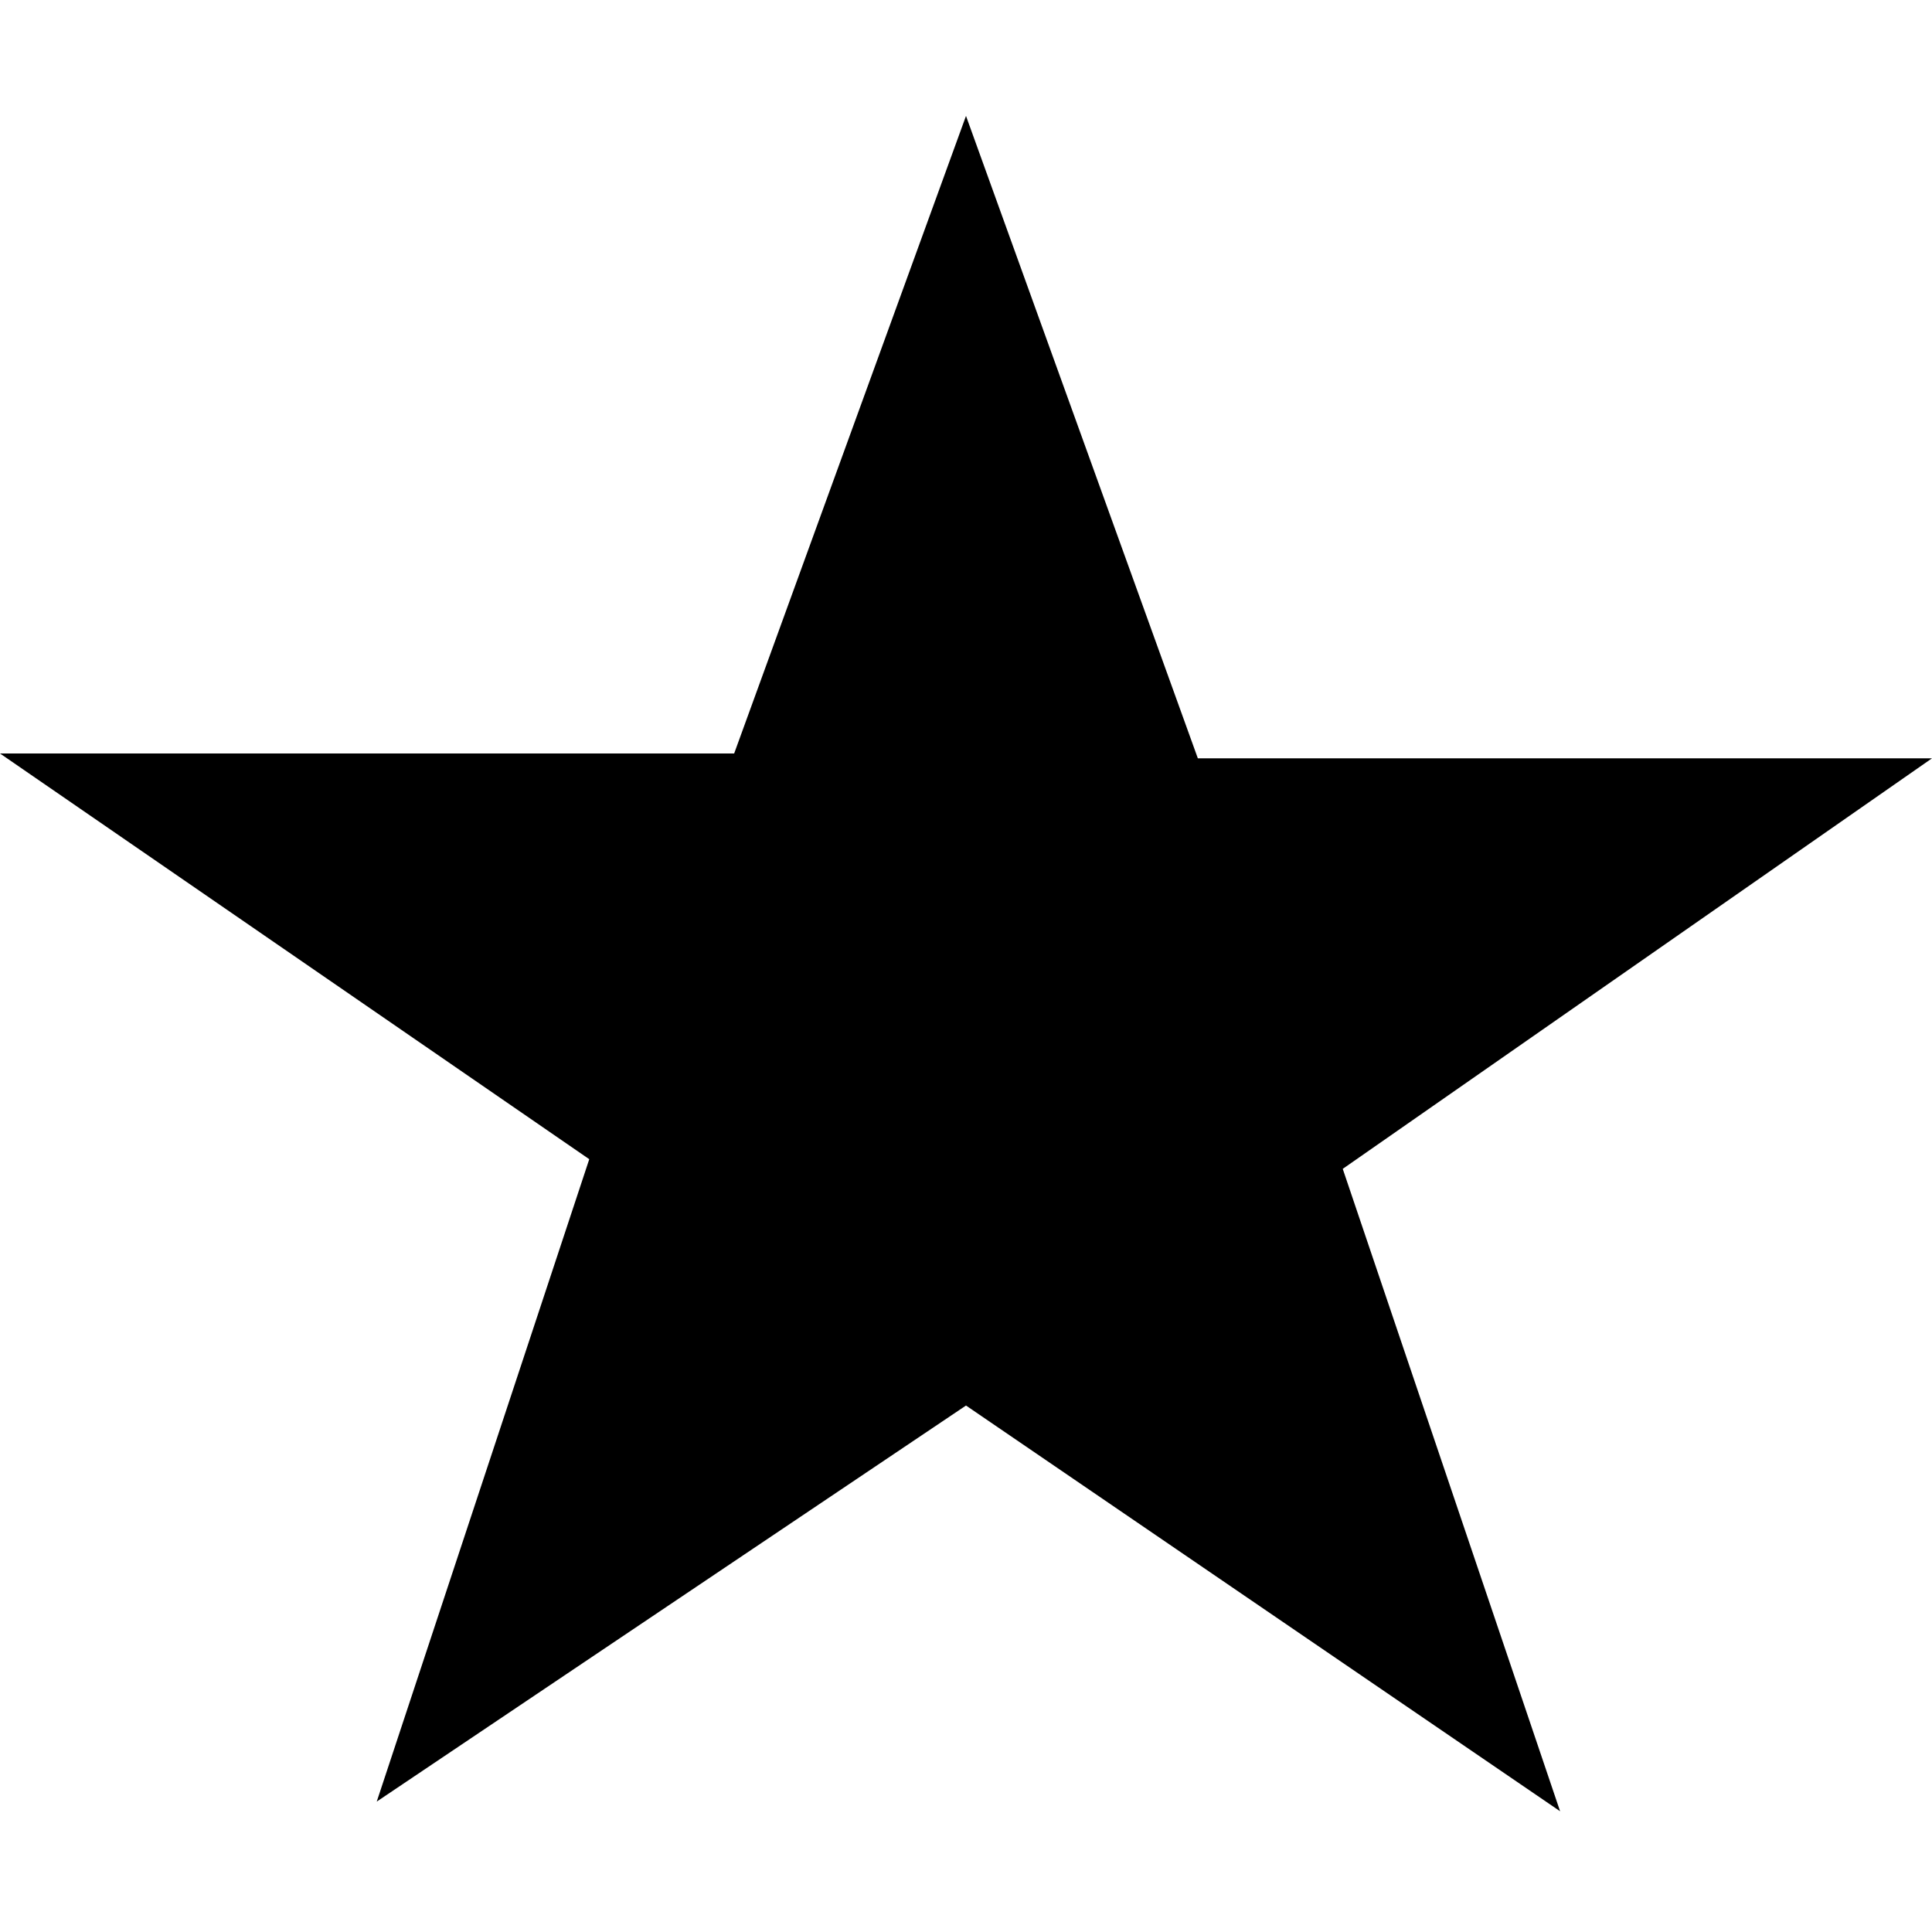 <svg version="1.1" viewBox="0 0 40 40" xmlns="http://www.w3.org/2000/svg" fill="currentColor">
	<path d="M20,2.4l4.8,13.3H40l-12.2,8.5l4.5,13.3L20,29.1L7.8,37.3L12.2,24L0,15.6h15.2L20,2.4 Z"/>
</svg>
